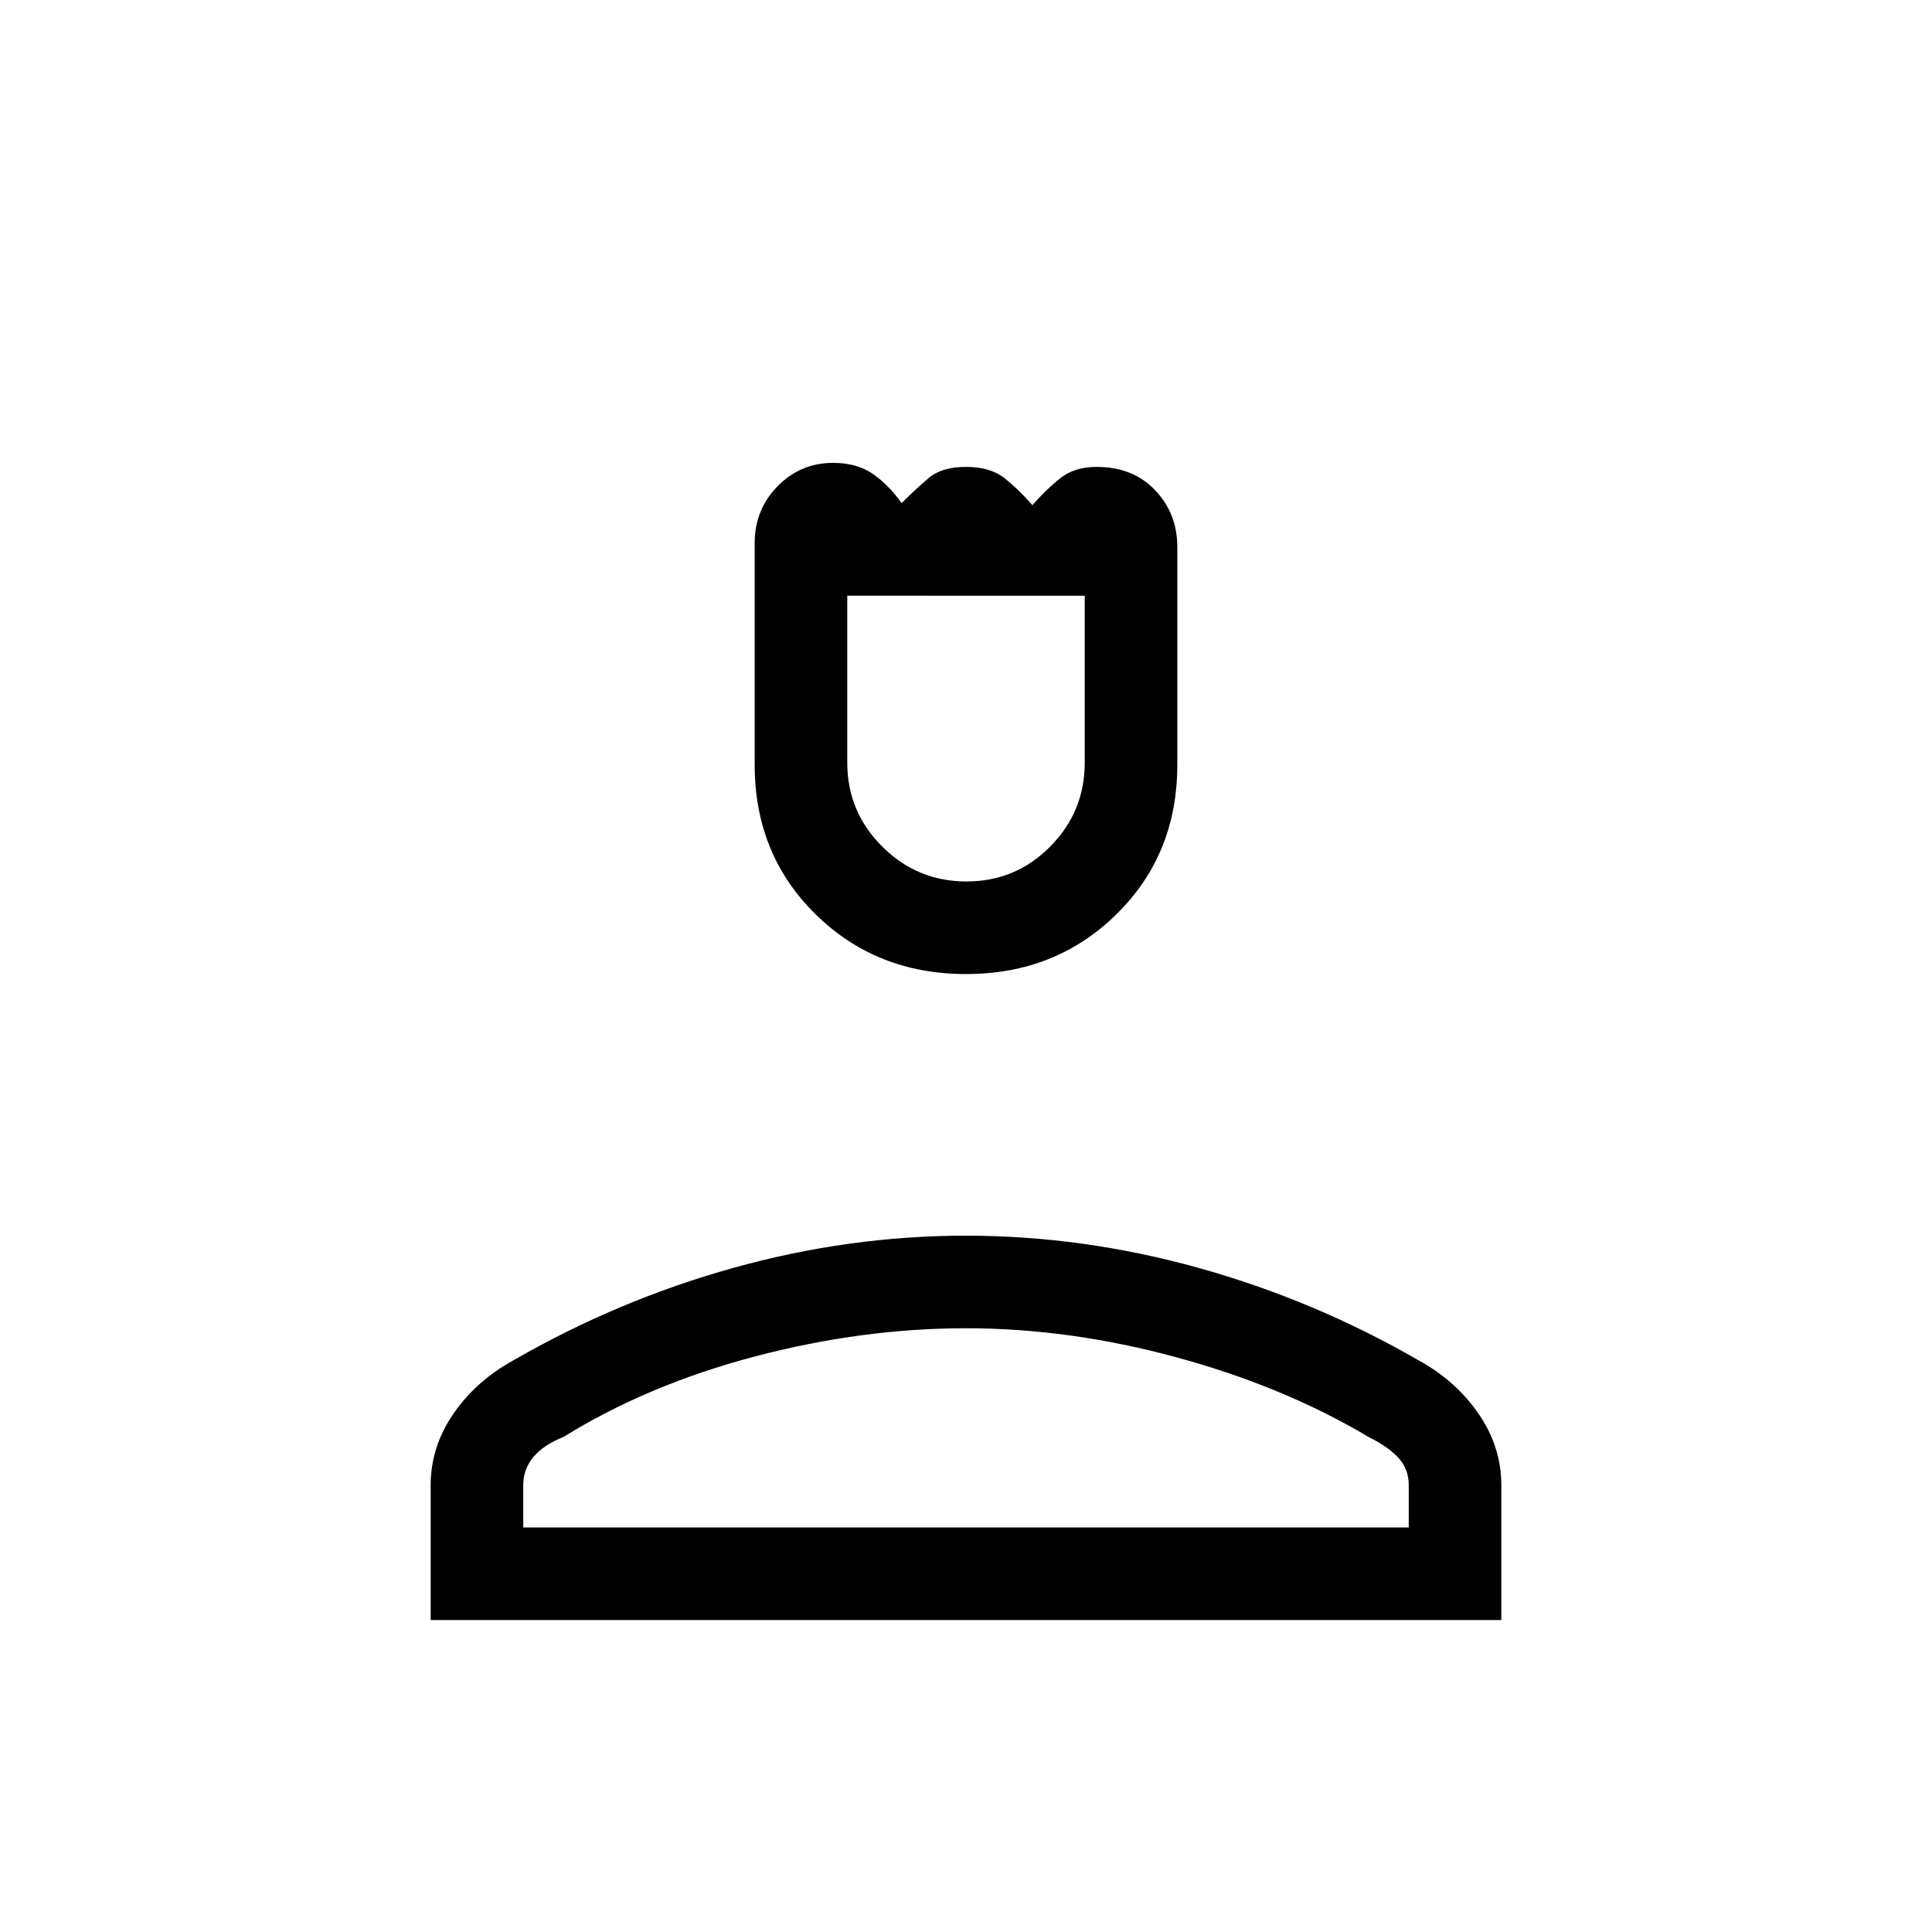 <svg xmlns="http://www.w3.org/2000/svg" height="20" viewBox="0 -960 960 960" width="20"><path d="M480-476q-44.55 0-74.77-29.73Q375-535.45 375-580v-110.2q0-16.58 11.38-28.19Q397.75-730 414-730q11.8 0 19.72 5.5Q441.64-719 448-710q7-7 13.5-12.5T480-728q12 0 19 5.5t14 13.5q7-8 14-13.5t17.88-5.5Q563-728 574-716.39t11 28.19V-580q0 44.55-30.22 74.27Q524.55-476 480-476Zm.21-46q24.43 0 41.61-17.33T539-581v-83H421v83q0 24.34 17.39 41.67Q455.79-522 480.21-522ZM214-155v-67q0-19 11.19-35.35Q236.38-273.71 255-284q52-30 109.41-46t115.5-16q58.09 0 115.59 16T705-284q18.63 10.29 29.81 26.65Q746-241 746-222v67H214Zm46-46h440v-21q0-7.93-5-13.47-5-5.53-15-10.53-42-25-95.19-39.5Q531.63-300 480-300t-104.81 14Q322-272 280-246q-10 4-15 10.03-5 6.04-5 13.97v21Zm220 0Zm0-463Z"/></svg>